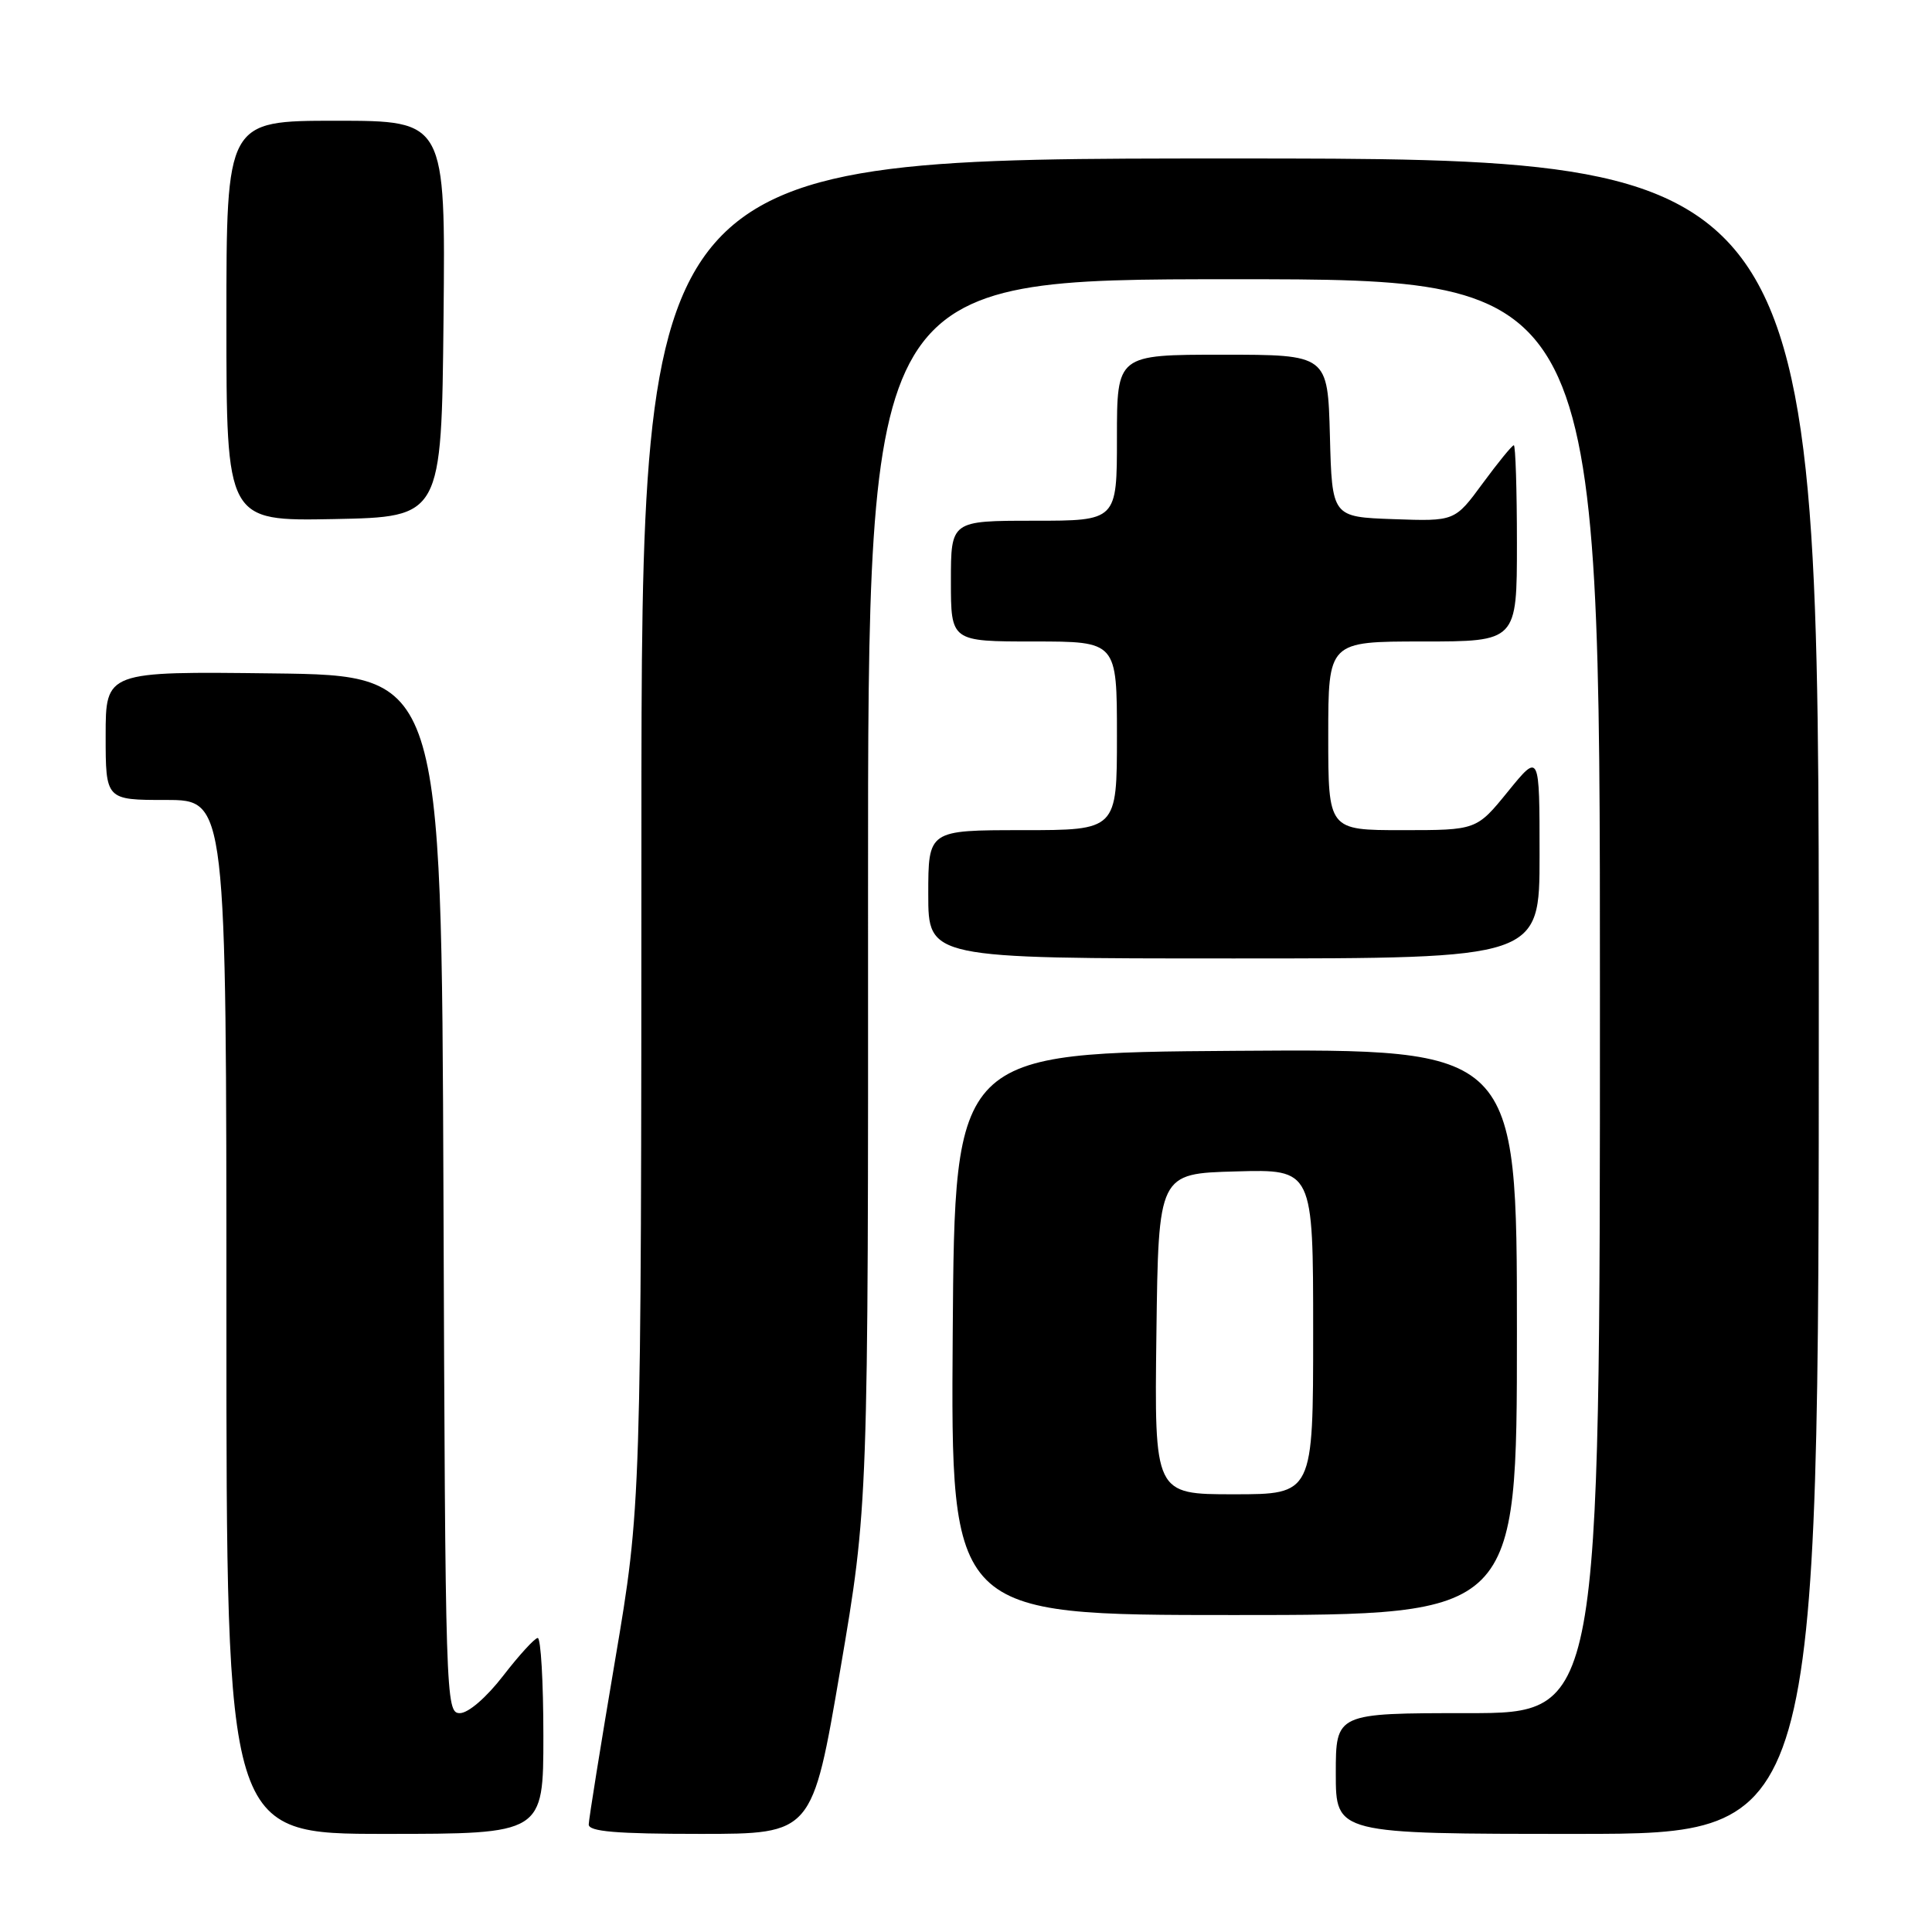 <?xml version="1.0" encoding="UTF-8" standalone="no"?>
<!DOCTYPE svg PUBLIC "-//W3C//DTD SVG 1.1//EN" "http://www.w3.org/Graphics/SVG/1.1/DTD/svg11.dtd" >
<svg xmlns="http://www.w3.org/2000/svg" xmlns:xlink="http://www.w3.org/1999/xlink" version="1.1" viewBox="0 0 256 256">
 <g >
 <path fill="currentColor"
d=" M 72.00 230.00 C 72.00 222.85 71.66 217.02 71.25 217.04 C 70.84 217.07 68.78 219.32 66.68 222.04 C 64.44 224.94 62.05 227.00 60.93 227.00 C 59.06 227.00 59.01 225.29 58.76 158.25 C 58.50 89.50 58.50 89.50 36.25 89.23 C 14.00 88.96 14.00 88.96 14.00 97.48 C 14.00 106.00 14.00 106.00 22.00 106.00 C 30.00 106.00 30.00 106.00 30.00 174.50 C 30.00 243.00 30.00 243.00 51.00 243.00 C 72.00 243.00 72.00 243.00 72.00 230.00 Z  M 111.34 221.25 C 115.05 199.50 115.05 199.50 115.02 118.25 C 115.00 37.00 115.00 37.00 163.50 37.00 C 212.00 37.00 212.00 37.00 212.00 132.00 C 212.00 227.00 212.00 227.00 194.50 227.00 C 177.00 227.00 177.00 227.00 177.00 235.00 C 177.00 243.00 177.00 243.00 209.00 243.00 C 241.00 243.00 241.00 243.00 241.00 132.00 C 241.00 21.00 241.00 21.00 163.00 21.00 C 85.00 21.00 85.00 21.00 84.99 110.25 C 84.97 199.50 84.97 199.50 81.50 220.00 C 79.59 231.28 78.02 241.06 78.01 241.75 C 78.00 242.69 81.62 243.00 92.82 243.00 C 107.63 243.00 107.63 243.00 111.34 221.25 Z  M 201.00 176.49 C 201.00 138.98 201.00 138.98 163.75 139.24 C 126.50 139.50 126.50 139.50 126.24 176.75 C 125.98 214.00 125.98 214.00 163.49 214.00 C 201.00 214.00 201.00 214.00 201.00 176.49 Z  M 204.00 113.37 C 204.00 99.73 204.00 99.73 199.82 104.87 C 195.65 110.00 195.65 110.00 185.82 110.00 C 176.00 110.00 176.00 110.00 176.00 97.50 C 176.00 85.00 176.00 85.00 188.50 85.00 C 201.00 85.00 201.00 85.00 201.00 72.00 C 201.00 64.85 200.81 59.00 200.59 59.00 C 200.36 59.00 198.51 61.27 196.47 64.04 C 192.77 69.08 192.77 69.08 184.64 68.79 C 176.50 68.50 176.50 68.50 176.22 57.75 C 175.93 47.00 175.93 47.00 161.97 47.00 C 148.00 47.00 148.00 47.00 148.00 58.00 C 148.00 69.00 148.00 69.00 137.00 69.00 C 126.00 69.00 126.00 69.00 126.00 77.00 C 126.00 85.00 126.00 85.00 137.00 85.00 C 148.00 85.00 148.00 85.00 148.00 97.50 C 148.00 110.00 148.00 110.00 135.50 110.00 C 123.00 110.00 123.00 110.00 123.00 118.50 C 123.00 127.00 123.00 127.00 163.50 127.00 C 204.00 127.00 204.00 127.00 204.00 113.37 Z  M 58.77 42.25 C 59.03 16.00 59.03 16.00 44.52 16.00 C 30.00 16.00 30.00 16.00 30.00 42.53 C 30.00 69.05 30.00 69.05 44.25 68.78 C 58.50 68.50 58.50 68.50 58.77 42.25 Z  M 153.23 176.75 C 153.50 155.50 153.50 155.50 163.75 155.22 C 174.00 154.93 174.00 154.93 174.00 176.47 C 174.00 198.00 174.00 198.00 163.48 198.00 C 152.96 198.00 152.96 198.00 153.23 176.75 Z "/>
</g>
</svg>